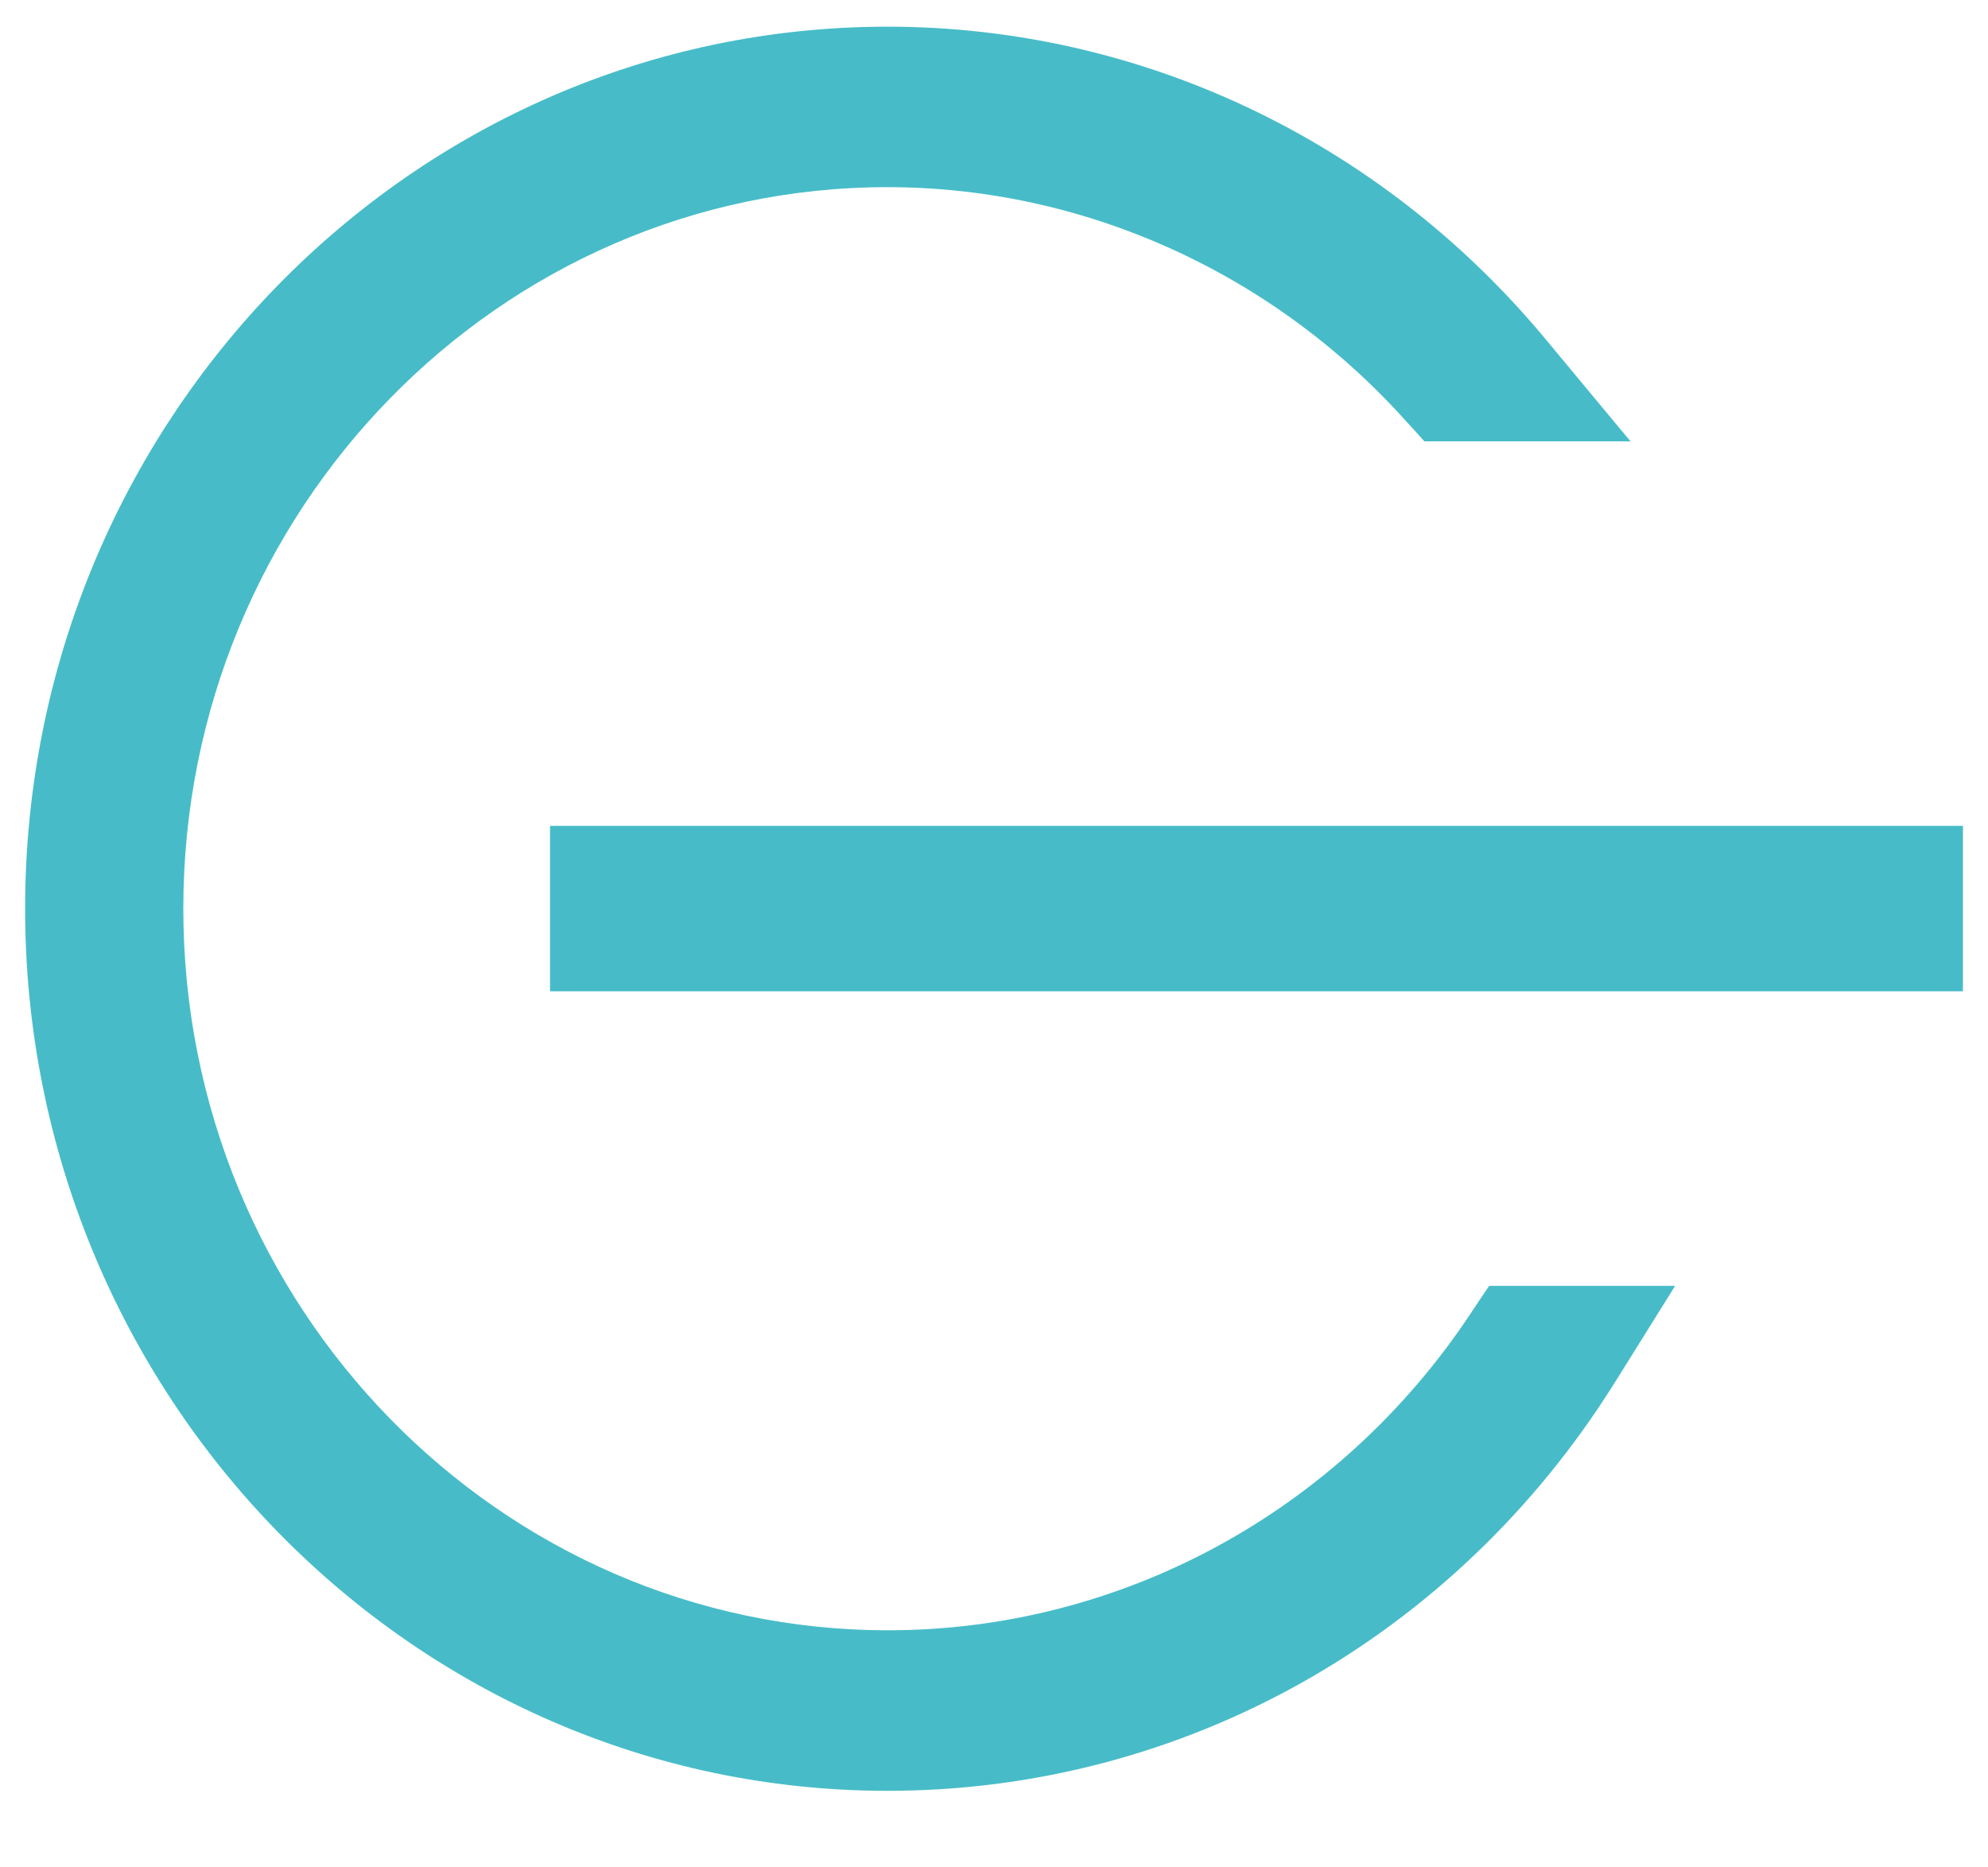 <svg width="33" height="31" viewBox="0 0 33 31" fill="none" xmlns="http://www.w3.org/2000/svg">
<path d="M25.437 5.758L25.437 5.758C22.749 2.539 18.851 0.693 14.733 0.693C6.972 0.693 0.667 7.148 0.667 15.083C0.667 23.017 6.972 29.479 14.733 29.479C19.55 29.479 23.982 26.989 26.587 22.828L26.587 22.828L27.118 21.978L27.356 21.596H26.906H24.985H24.852L24.777 21.707L24.616 21.949L24.616 21.95C22.383 25.31 18.689 27.314 14.739 27.314C8.159 27.314 2.793 21.831 2.793 15.083C2.793 8.334 8.153 2.857 14.733 2.857C18.057 2.857 21.259 4.301 23.519 6.817L23.521 6.818L23.682 6.995L23.756 7.077H23.867H26H26.533L26.192 6.667L25.437 5.758Z" fill="#47BCC8" stroke="#47BCC8" stroke-width="0.5"/>
<path d="M32.084 14.21H9.63V15.956H32.084V14.21Z" fill="#47BCC8"/>
<path d="M32.084 14.21H9.63V15.956H32.084V14.21Z" stroke="#47BCC8"/>
</svg>
